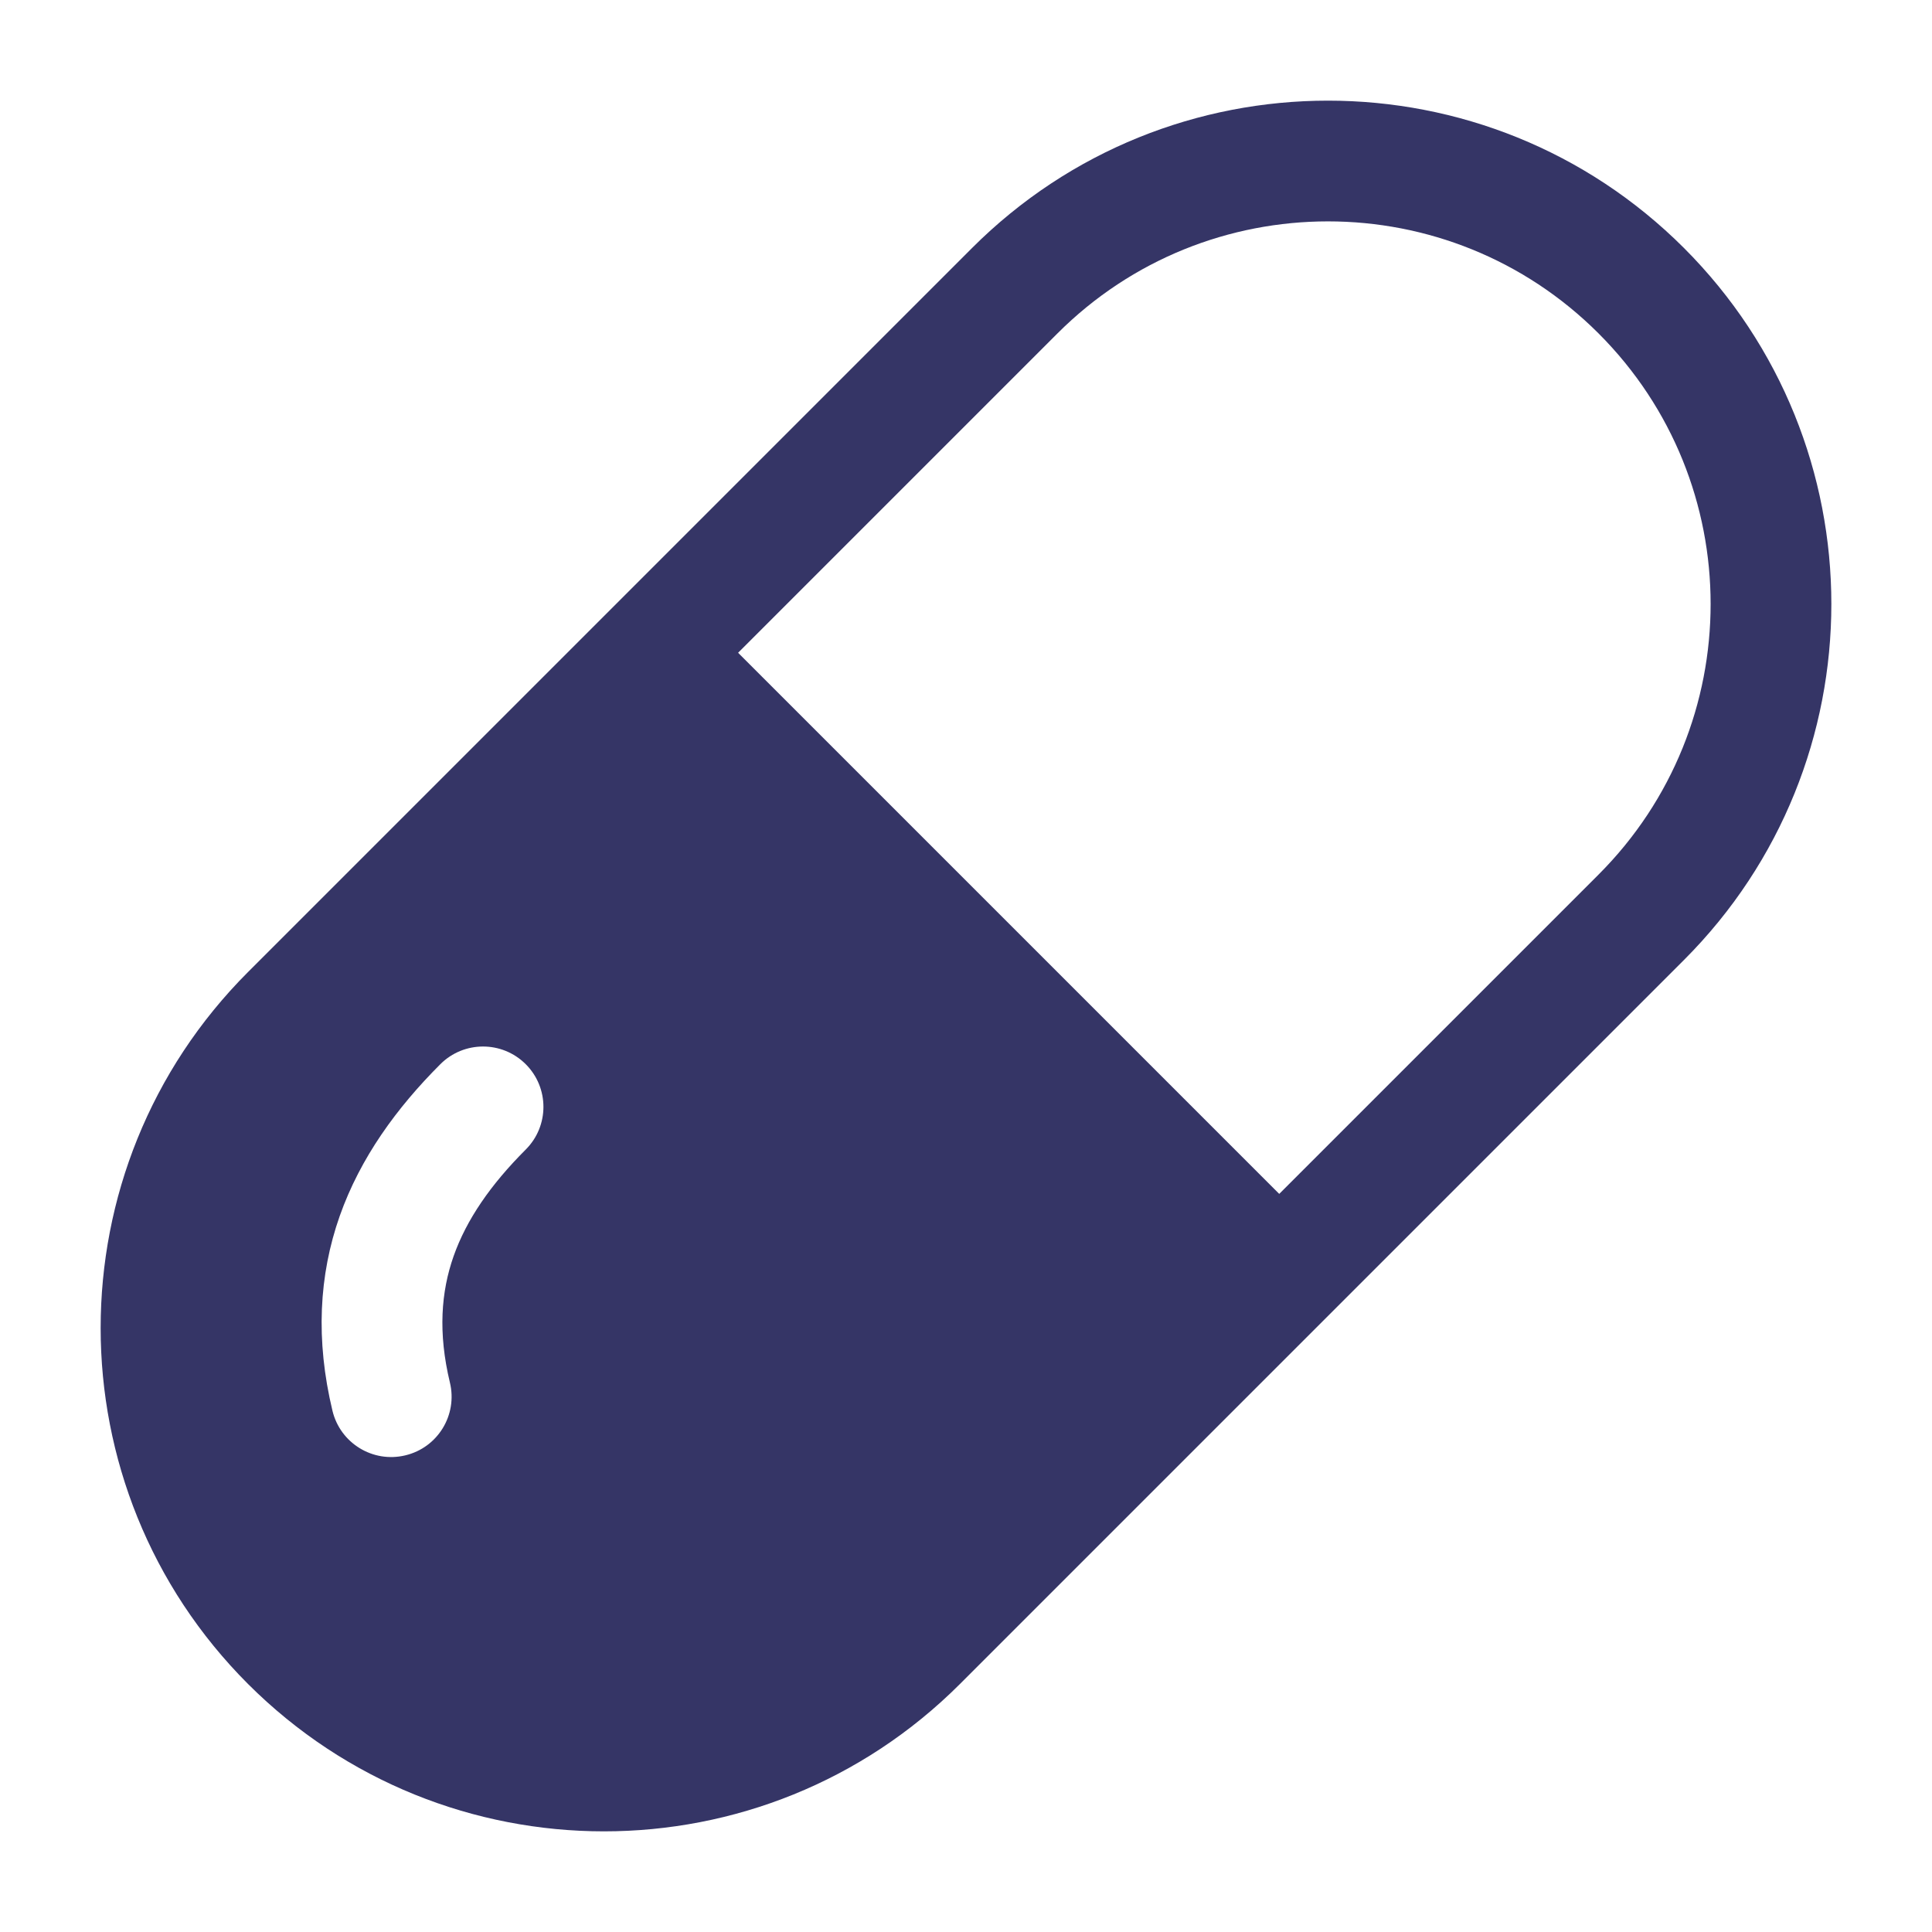 <svg width="24" height="24" viewBox="0 0 24 24" fill="none" xmlns="http://www.w3.org/2000/svg">
<path fill-rule="evenodd" clip-rule="evenodd" d="M20.919 3.081C18.477 0.64 14.517 0.64 12.075 3.081L3.081 12.075C0.64 14.517 0.64 18.477 3.081 20.919C5.523 23.36 9.483 23.36 11.925 20.919L20.919 11.925C23.36 9.483 23.36 5.523 20.919 3.081ZM13.136 4.142C14.992 2.286 18.002 2.286 19.858 4.142C21.714 5.998 21.714 9.008 19.858 10.864L15.891 14.831L9.169 8.109L13.136 4.142ZM6.531 14.28C6.824 13.987 6.824 13.513 6.531 13.22C6.238 12.927 5.763 12.927 5.47 13.22C4.929 13.761 4.477 14.379 4.22 15.106C3.961 15.842 3.919 16.646 4.13 17.525C4.227 17.928 4.632 18.176 5.035 18.079C5.438 17.983 5.686 17.578 5.589 17.175C5.44 16.555 5.479 16.047 5.635 15.604C5.795 15.151 6.093 14.718 6.531 14.28Z" fill="#353566"/>
</svg>
